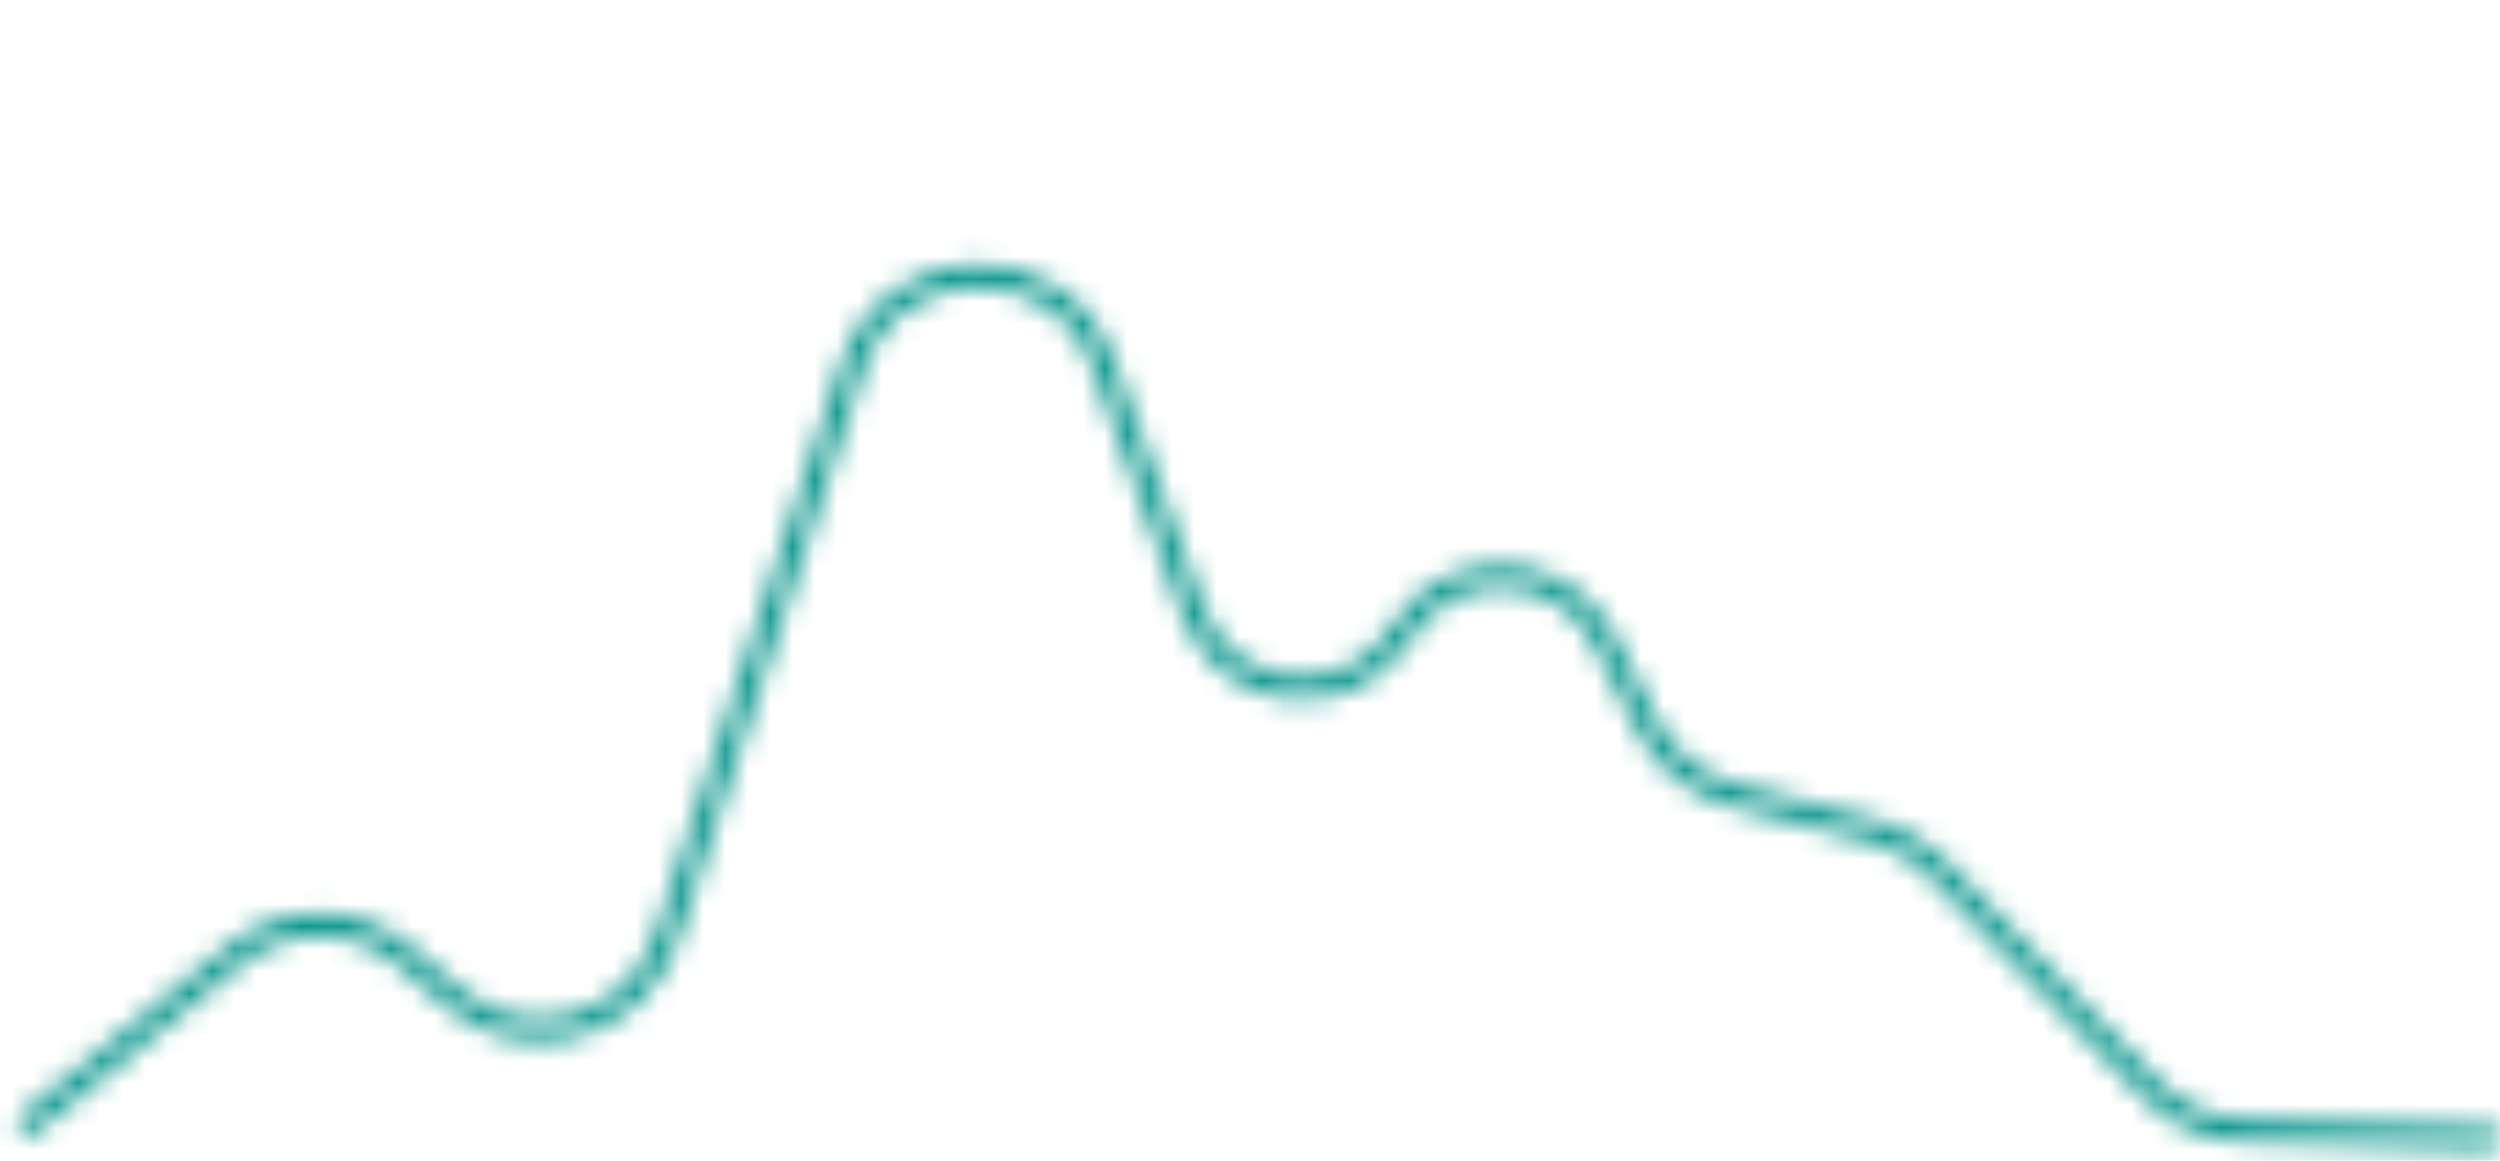 <svg width="112" height="52" viewBox="0 0 112 52" fill="none" xmlns="http://www.w3.org/2000/svg">
<mask id="mask0_30_1806" style="mask-type:alpha" maskUnits="userSpaceOnUse" x="0" y="11" width="112" height="41">
<path d="M1 50.562L10.551 42.768C12.791 40.94 16.021 40.988 18.206 42.88L20.299 44.693C23.516 47.479 28.533 46.083 29.849 42.036L38.17 16.454C39.92 11.072 47.489 10.946 49.418 16.267L53.461 27.42C54.95 31.527 60.537 32.07 62.789 28.327V28.327C64.897 24.823 70.04 25.018 71.875 28.672L73.811 32.527C74.583 34.063 75.981 35.19 77.646 35.618L83.969 37.243C85.034 37.517 86.002 38.08 86.766 38.871L96.388 48.827C97.463 49.94 98.93 50.59 100.476 50.639L111.867 51" stroke="#3D639D" strokeWidth="1.249" strokeLinejoin="round"/>
</mask>
<g mask="url(#mask0_30_1806)">
<rect x="-32.887" y="-3.021" width="160.211" height="59.871" fill="#09958C"/>
</g>
</svg>
